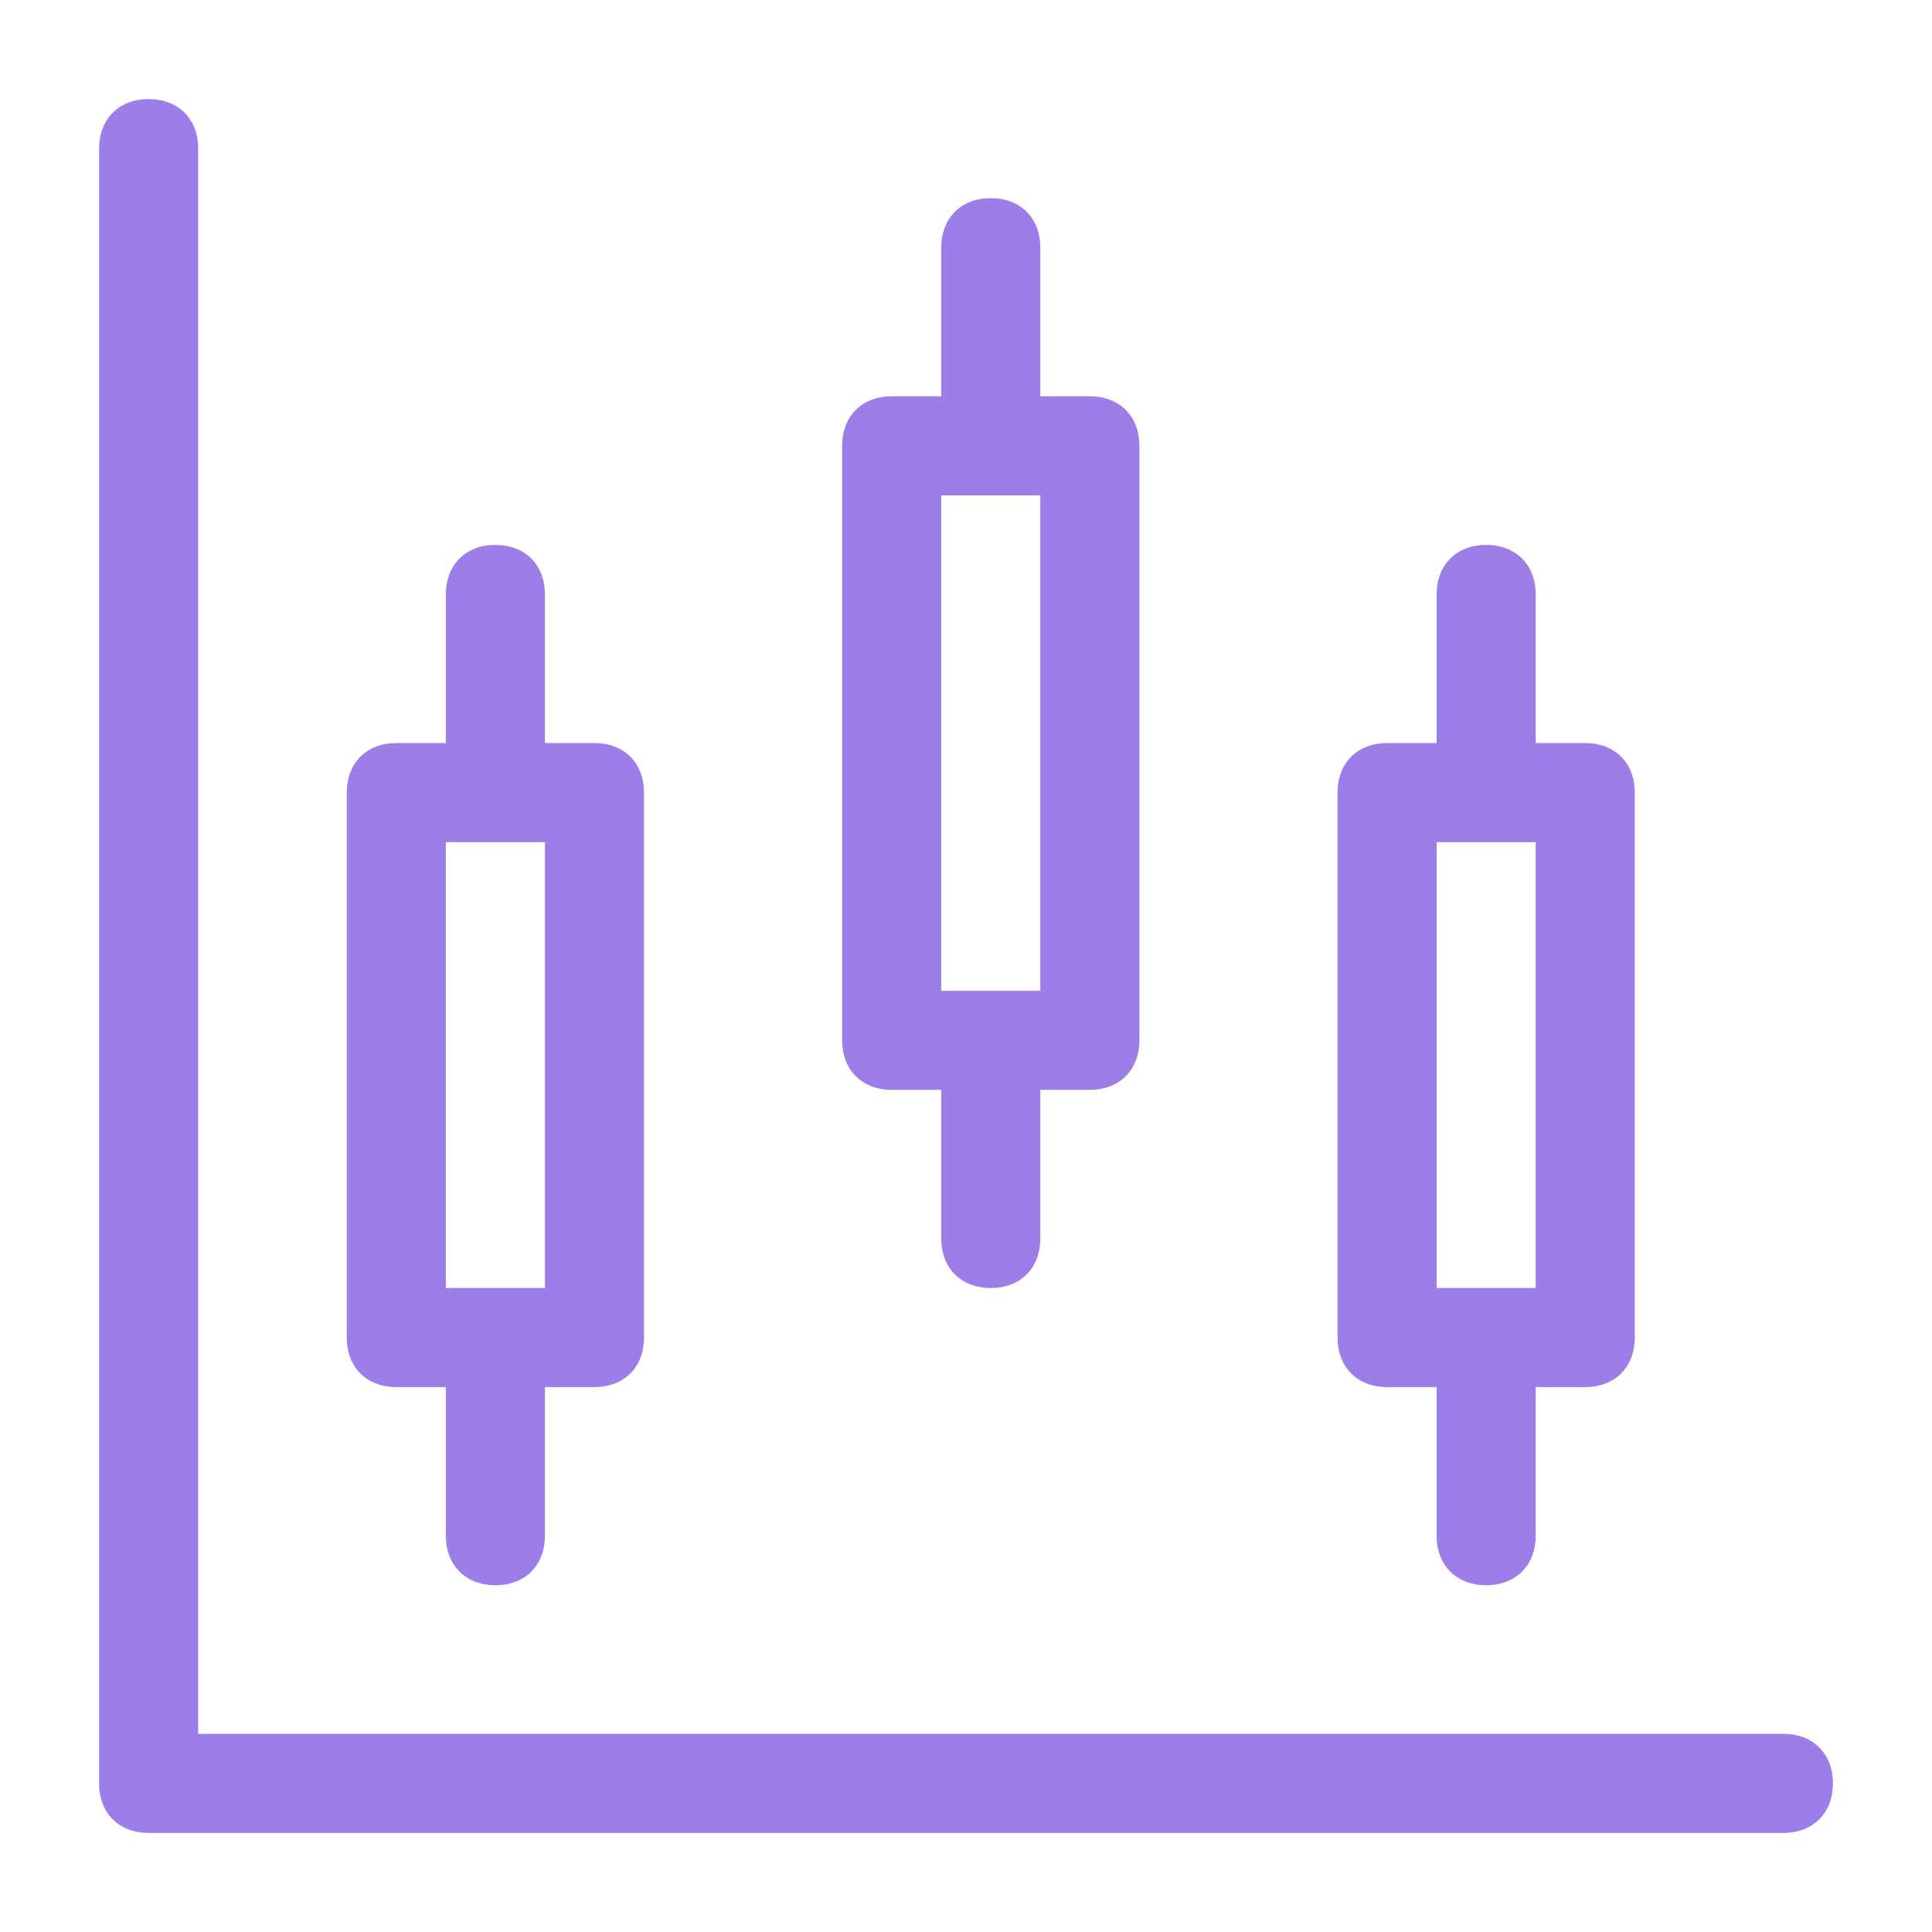 <svg width="39" height="39" viewBox="0 0 39 39" fill="none" xmlns="http://www.w3.org/2000/svg">
<path fill-rule="evenodd" clip-rule="evenodd" d="M4 3V35H36C36.6 35 37 35.4 37 36C37 36.6 36.6 37 36 37H3C2.4 37 2 36.6 2 36V3C2 2.4 2.4 2 3 2C3.6 2 4 2.4 4 3ZM18 22H19V25C19 25.6 19.4 26 20 26C20.6 26 21 25.6 21 25V22H22C22.6 22 23 21.6 23 21V9C23 8.4 22.6 8 22 8H21V5C21 4.4 20.6 4 20 4C19.4 4 19 4.4 19 5V8H18C17.4 8 17 8.4 17 9V21C17 21.6 17.4 22 18 22ZM9 28H8C7.4 28 7 27.6 7 27V16C7 15.4 7.4 15 8 15H9V12C9 11.4 9.4 11 10 11C10.6 11 11 11.4 11 12V15H12C12.6 15 13 15.4 13 16V27C13 27.6 12.6 28 12 28H11V31C11 31.6 10.6 32 10 32C9.4 32 9 31.6 9 31V28ZM11 26V17H9V26H11ZM29 28H28C27.4 28 27 27.6 27 27V16C27 15.4 27.4 15 28 15H29V12C29 11.4 29.4 11 30 11C30.6 11 31 11.4 31 12V15H32C32.6 15 33 15.4 33 16V27C33 27.6 32.6 28 32 28H31V31C31 31.6 30.6 32 30 32C29.4 32 29 31.6 29 31V28ZM31 26V17H29V26H31ZM21 10V20H19V10H21Z" fill="#9D7DE8"/>
</svg>
